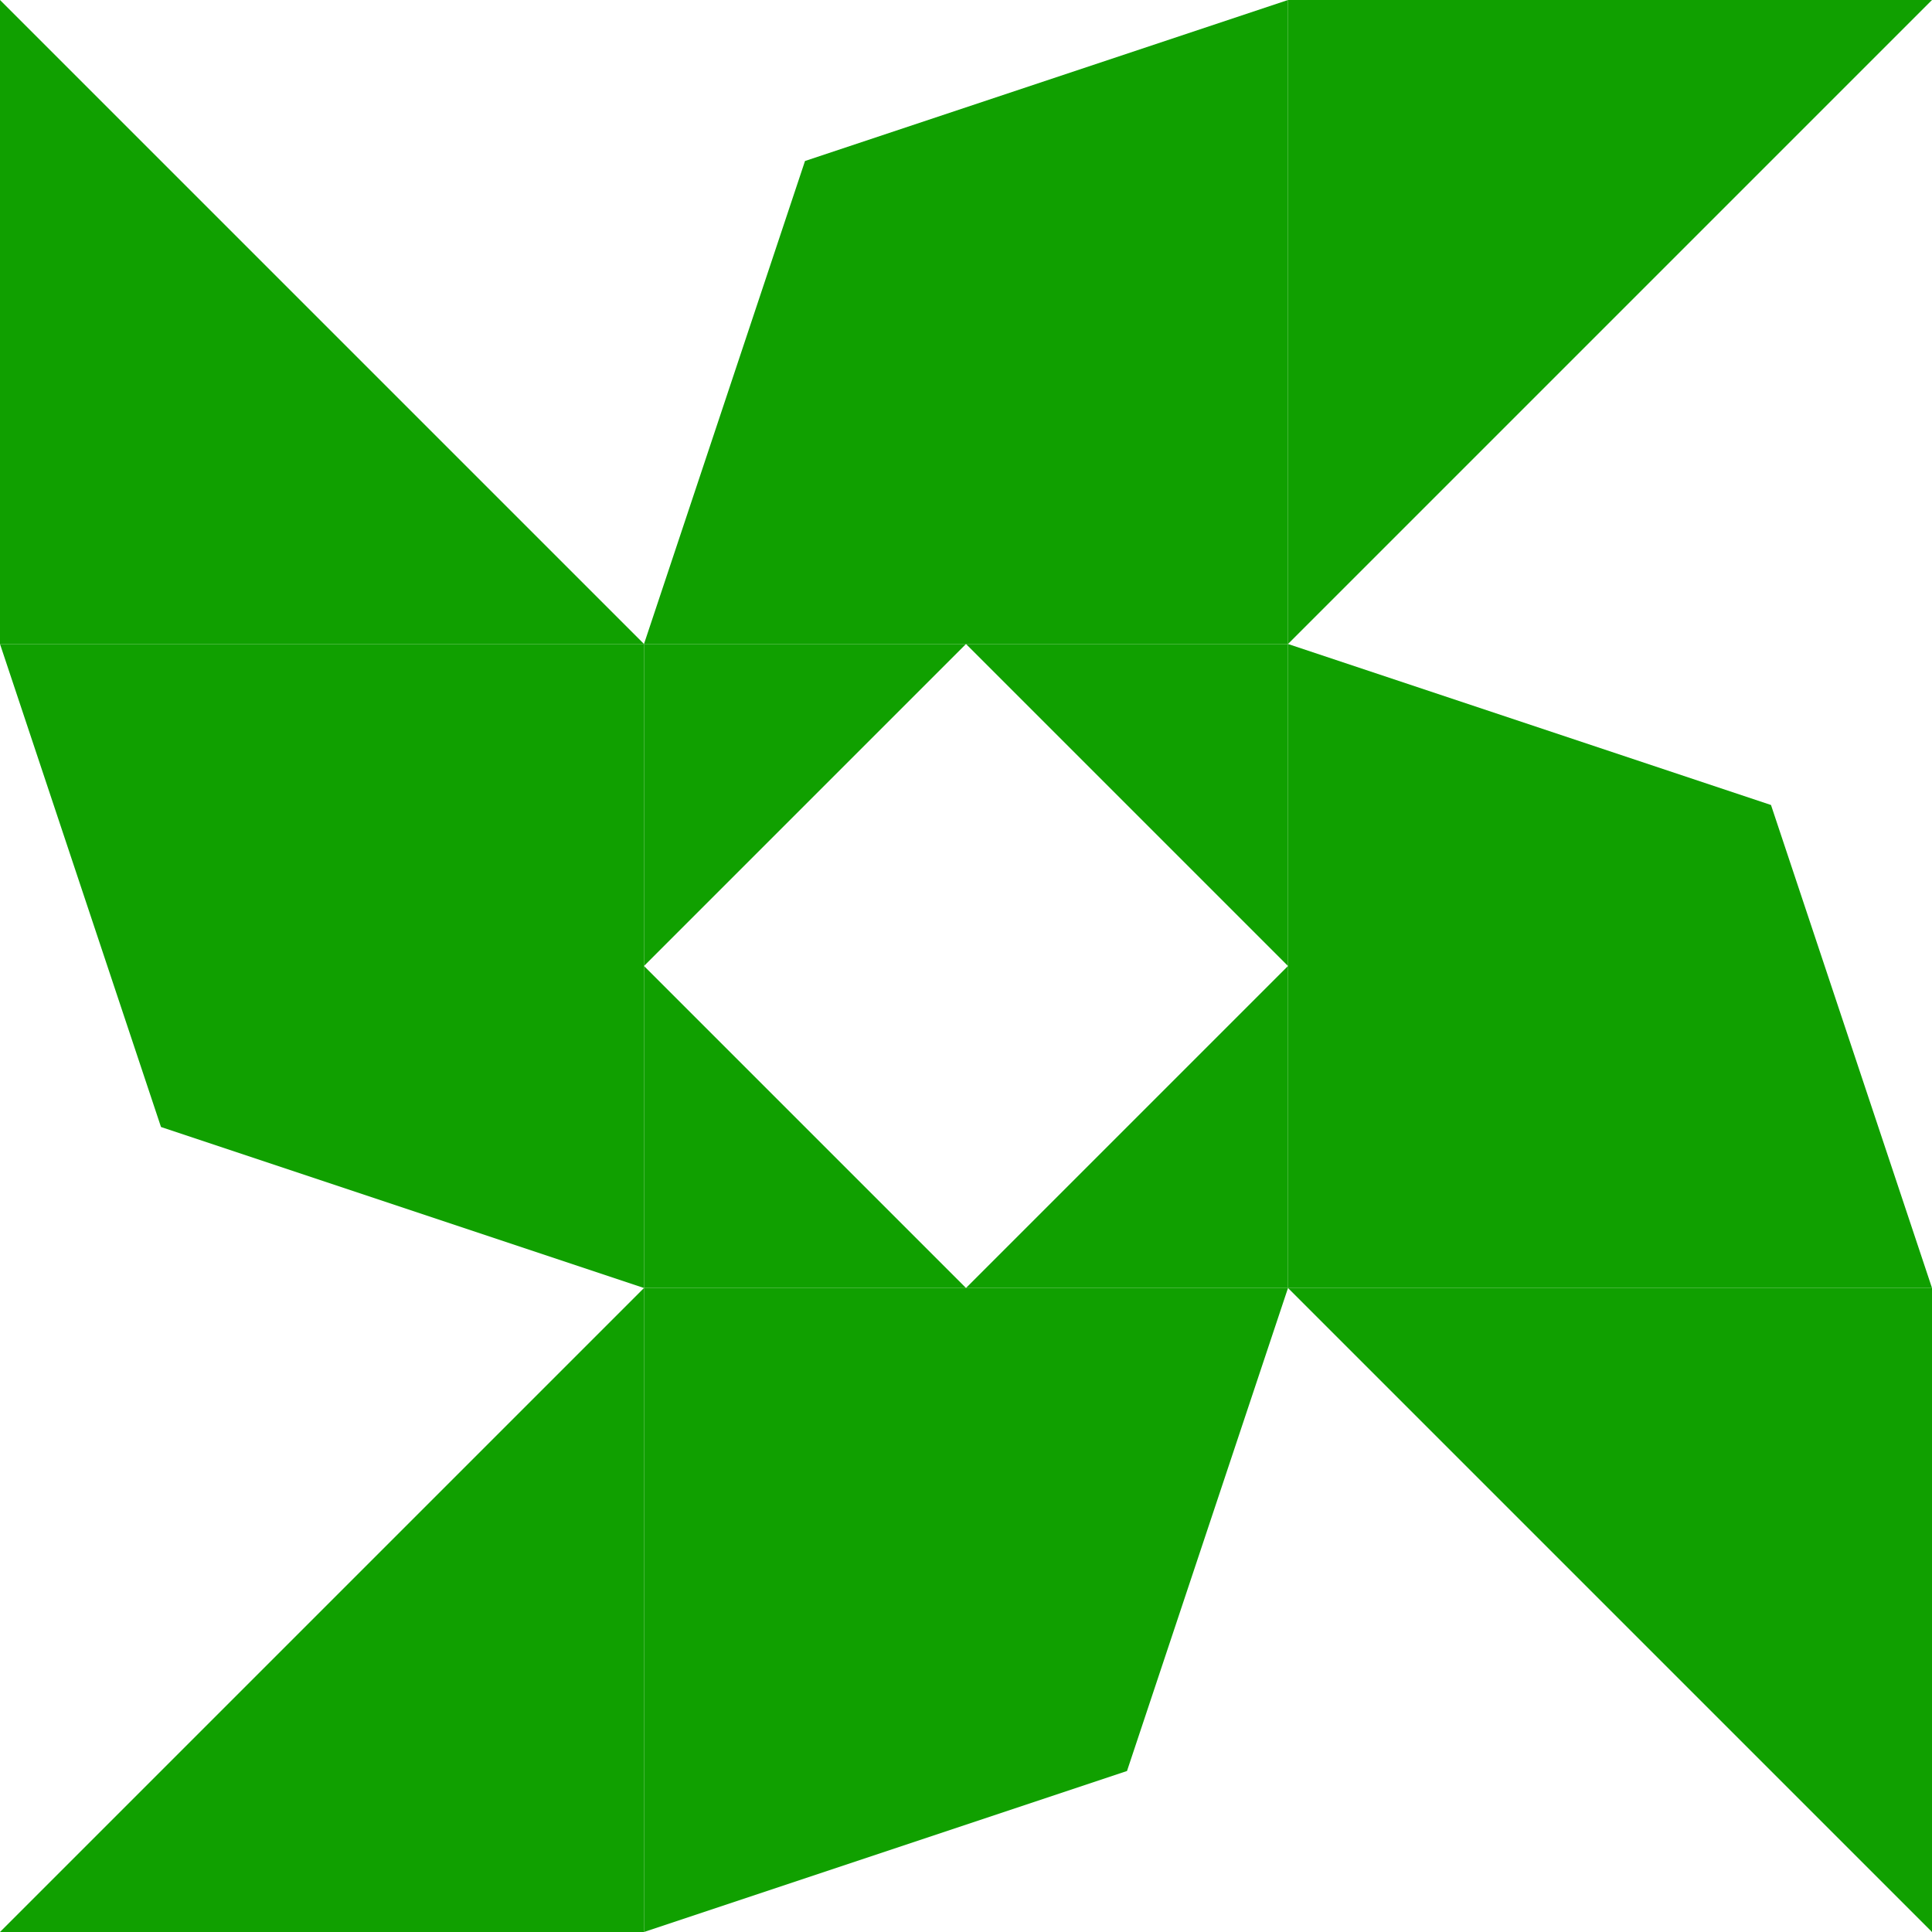 <?xml version="1.0" standalone="no"?>
<!DOCTYPE svg PUBLIC
   "-//W3C//DTD SVG 1.1/EN"
   "http://www.w3.org/Graphics/SVG/1.1/DTD/svg11.dtd">

<svg width="360" height="360" version="1.1"
     xmlns="http://www.w3.org/2000/svg">
  <title>a boring SVG shape</title>
  <desc>
    Lua generator commit: 2472d776
    Generated from hex: 150075dd 3bacbacb
    1 1 shape=5 turn=0 invert=1
    0 0 shape=12 turn=1 invert=1
    2 0 shape=12 turn=2 invert=1
    2 2 shape=12 turn=3 invert=1
    0 2 shape=12 turn=4 invert=1
    1 0 shape=14 turn=0 invert=1
    2 1 shape=14 turn=1 invert=1
    1 2 shape=14 turn=2 invert=1
    0 1 shape=14 turn=3 invert=1
  </desc>
  <path d="M 180 120 L 240 180 L 180 240 L 120 180 Z M 120 120 L 120 240 L 240 240 L 240 120 Z" fill="#10a000" />
  <path d="M 120 0 L 120 120 L 0 0 Z M 120 0 L 0 0 L 0 120 L 120 120 Z" fill="#10a000" />
  <path d="M 360 120 L 240 120 L 360 0 Z M 360 120 L 360 0 L 240 0 L 240 120 Z" fill="#10a000" />
  <path d="M 240 360 L 240 240 L 360 360 Z M 240 360 L 360 360 L 360 240 L 240 240 Z" fill="#10a000" />
  <path d="M 0 240 L 120 240 L 0 360 Z M 0 240 L 0 360 L 120 360 L 120 240 Z" fill="#10a000" />
  <path d="M 120 0 L 240 0 L 150 30 L 120 120 Z M 120 0 L 120 120 L 240 120 L 240 0 Z" fill="#10a000" />
  <path d="M 360 120 L 360 240 L 330 150 L 240 120 Z M 360 120 L 240 120 L 240 240 L 360 240 Z" fill="#10a000" />
  <path d="M 240 360 L 120 360 L 210 330 L 240 240 Z M 240 360 L 240 240 L 120 240 L 120 360 Z" fill="#10a000" />
  <path d="M 0 240 L 0 120 L 30 210 L 120 240 Z M 0 240 L 120 240 L 120 120 L 0 120 Z" fill="#10a000" />
</svg>

